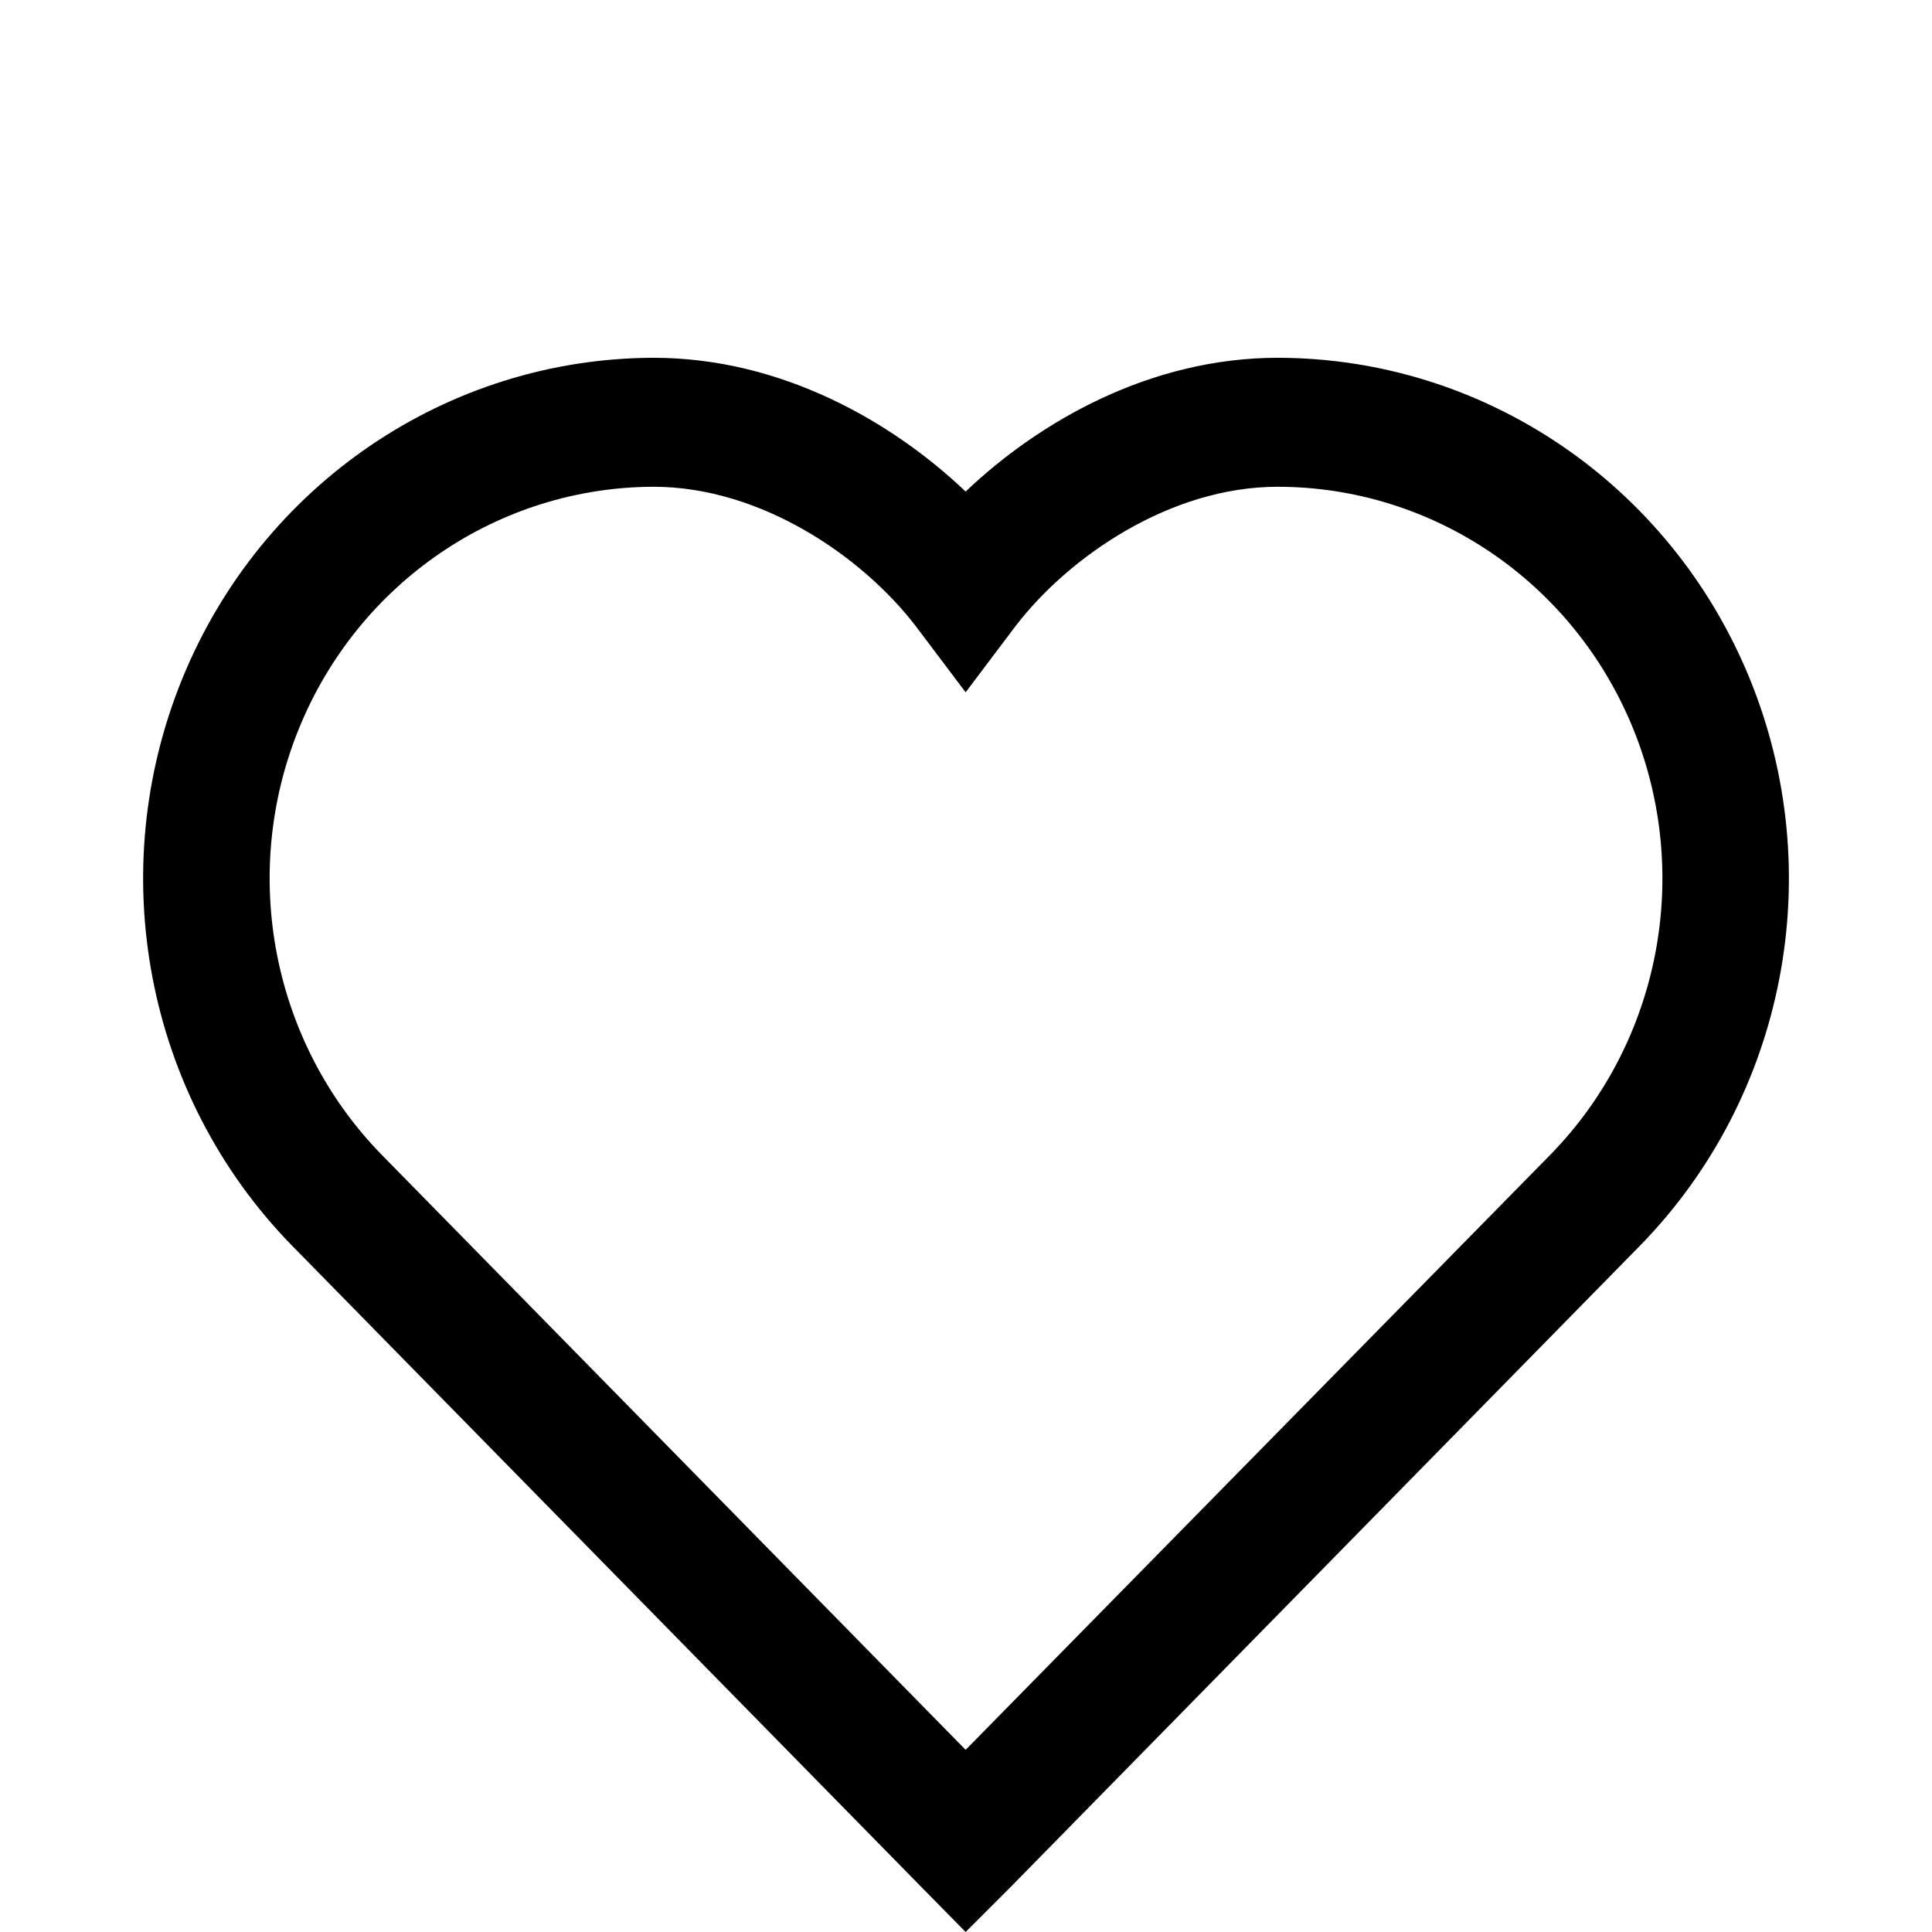 <svg width="21" height="21" viewBox="0 0 21 21" fill="none" xmlns="http://www.w3.org/2000/svg">
<path d="M10.496 21L10.005 20.501L3.161 13.526C1.586 11.904 1.122 9.478 1.983 7.373C2.844 5.268 4.863 3.894 7.104 3.889C8.49 3.889 9.695 4.581 10.496 5.343C11.297 4.581 12.502 3.889 13.888 3.889C16.132 3.891 18.156 5.266 19.018 7.375C19.88 9.484 19.412 11.914 17.831 13.535L10.987 20.509L10.496 21ZM7.104 5.291C5.417 5.295 3.898 6.33 3.251 7.915C2.604 9.5 2.956 11.326 4.142 12.545L10.496 19.02L16.858 12.545C18.046 11.325 18.397 9.497 17.748 7.911C17.098 6.325 15.576 5.292 13.888 5.291C12.717 5.291 11.615 6.053 11.038 6.806L10.496 7.525L9.954 6.806C9.377 6.053 8.275 5.291 7.104 5.291Z" fill="black"/>
</svg>
